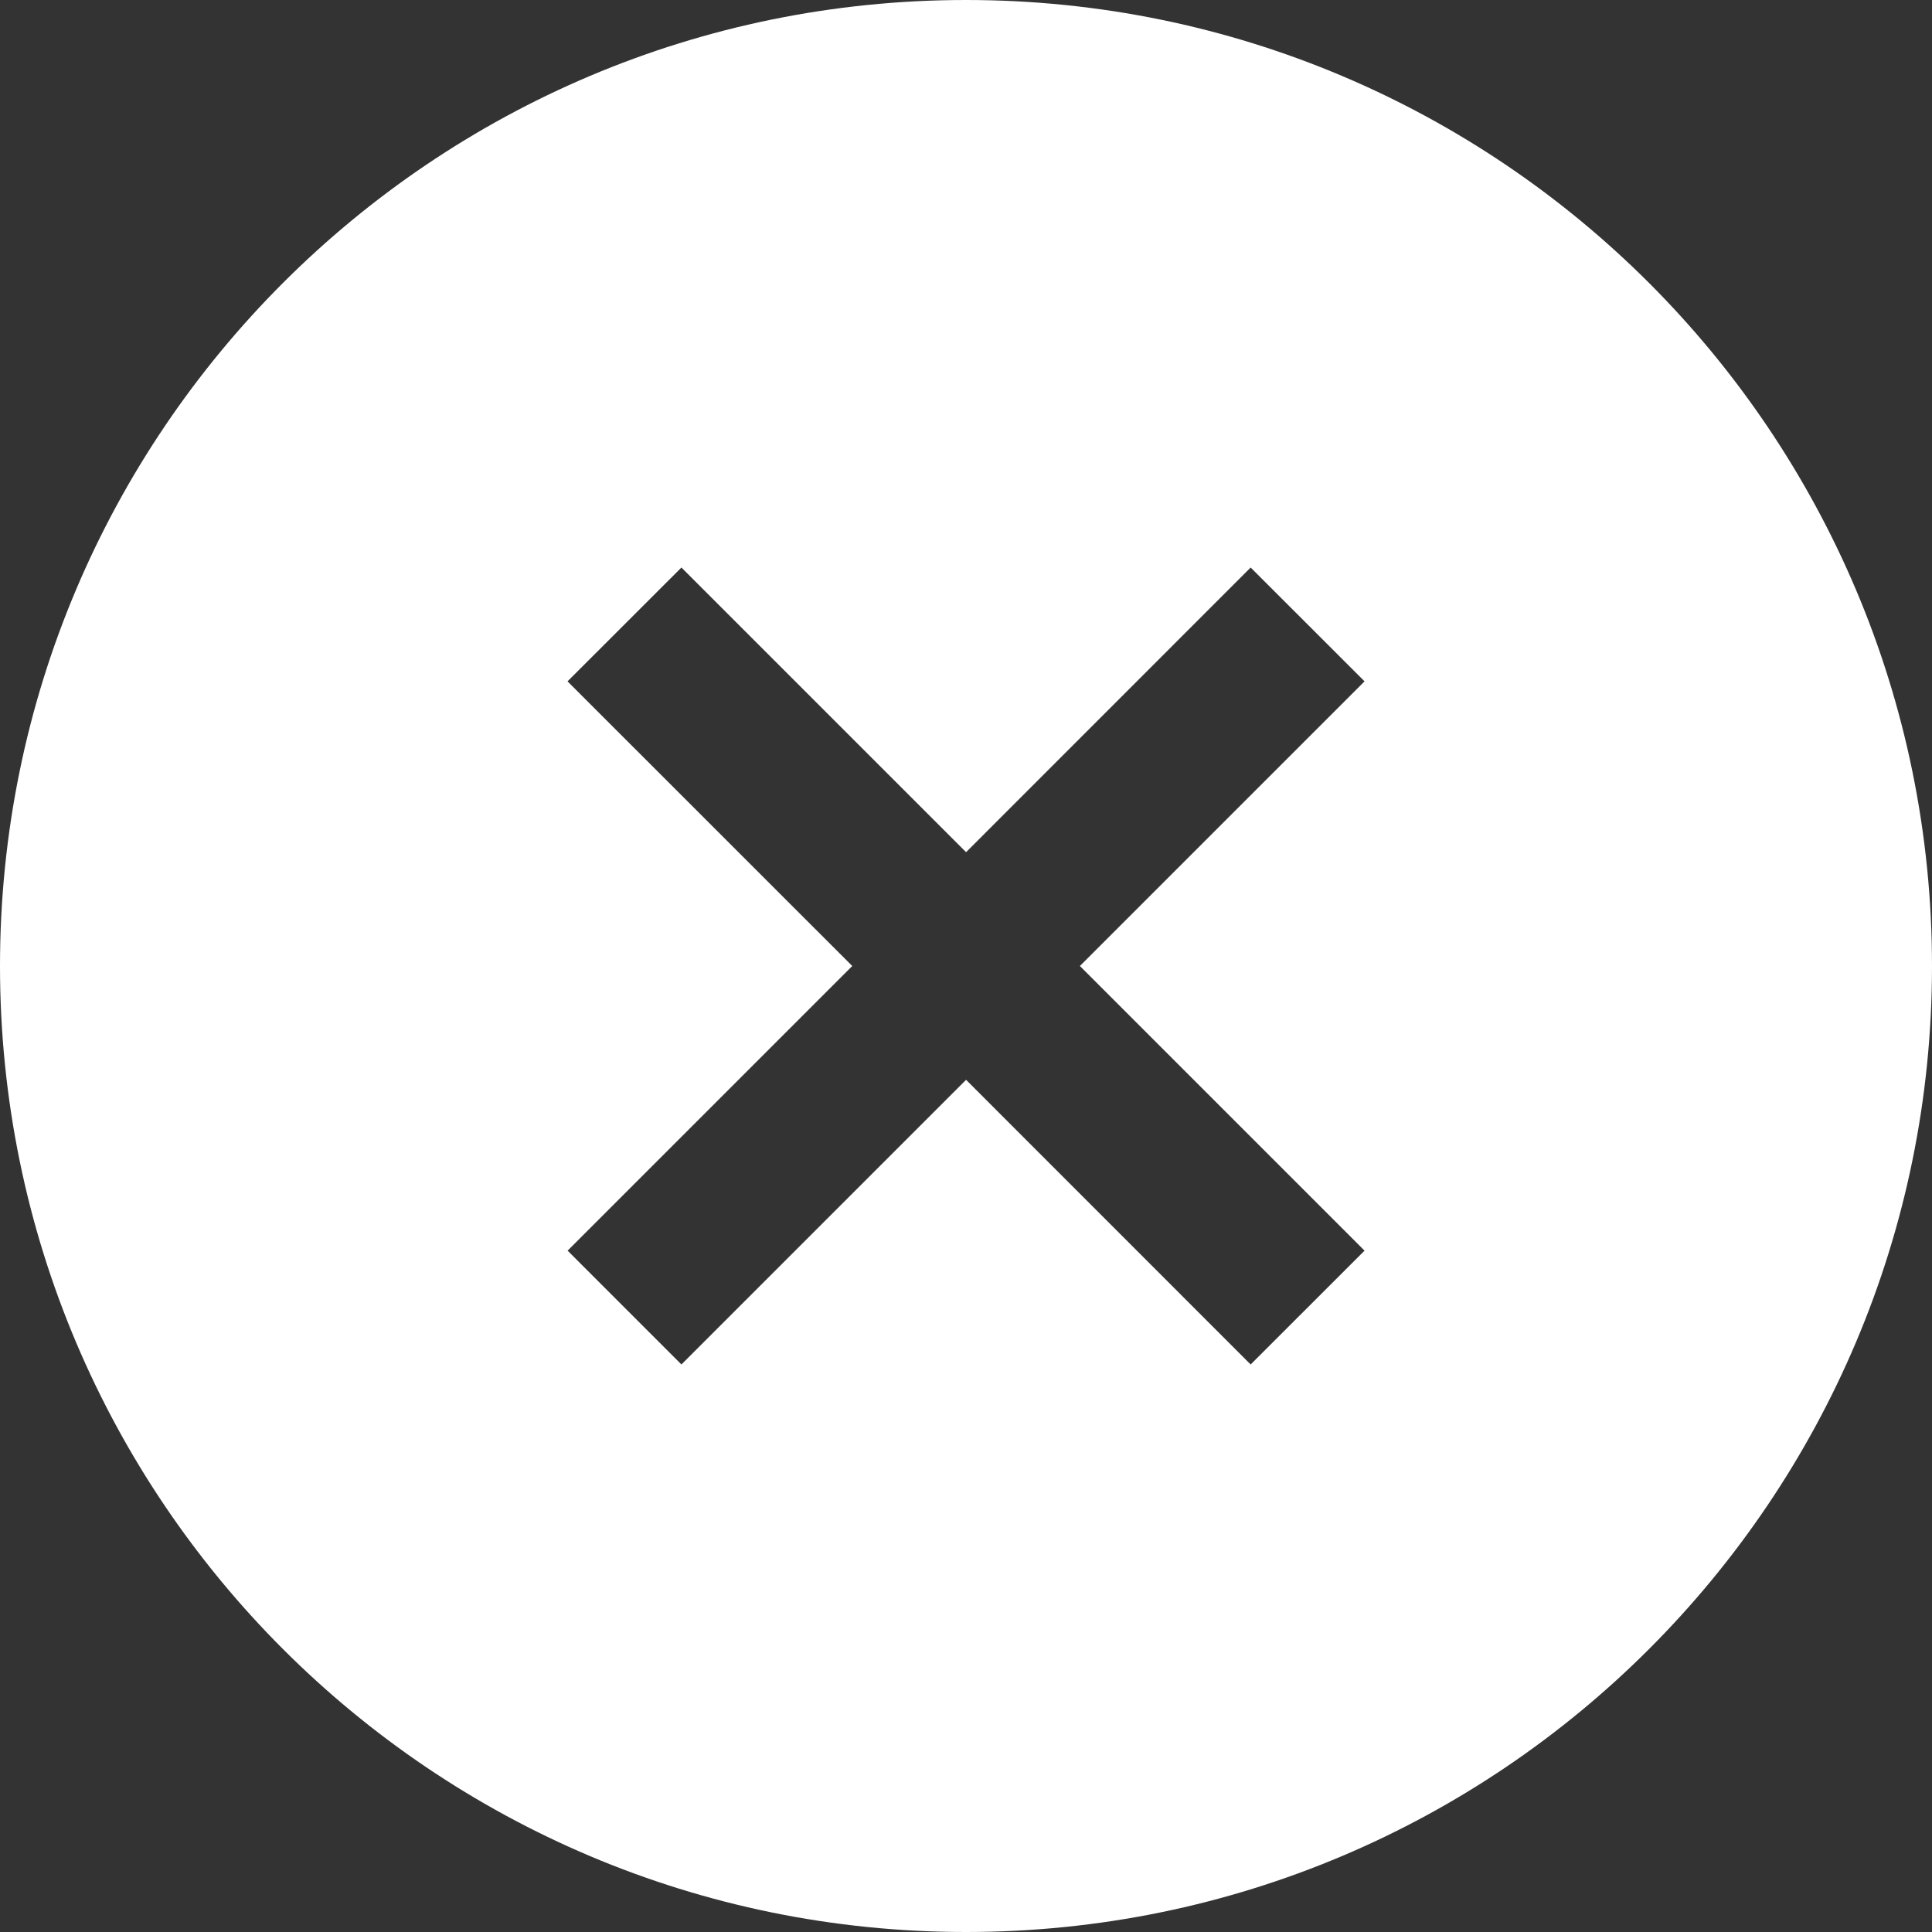 <svg width="24" height="24" fill="none" xmlns="http://www.w3.org/2000/svg"><rect width="100%" height="100%" fill="#333333" stroke="none"/><path fill-rule="evenodd" clip-rule="evenodd" d="M24 12c0 6.627-5.373 12-12 12S0 18.627 0 12 5.373 0 12 0s12 5.373 12 12zm-13.413 0L7.05 8.464 8.465 7.05l3.536 3.536 3.535-3.536 1.415 1.414L13.415 12l3.536 3.536-1.415 1.414-3.535-3.536-3.536 3.536-1.414-1.414L10.587 12z" fill="#fff"/></svg>